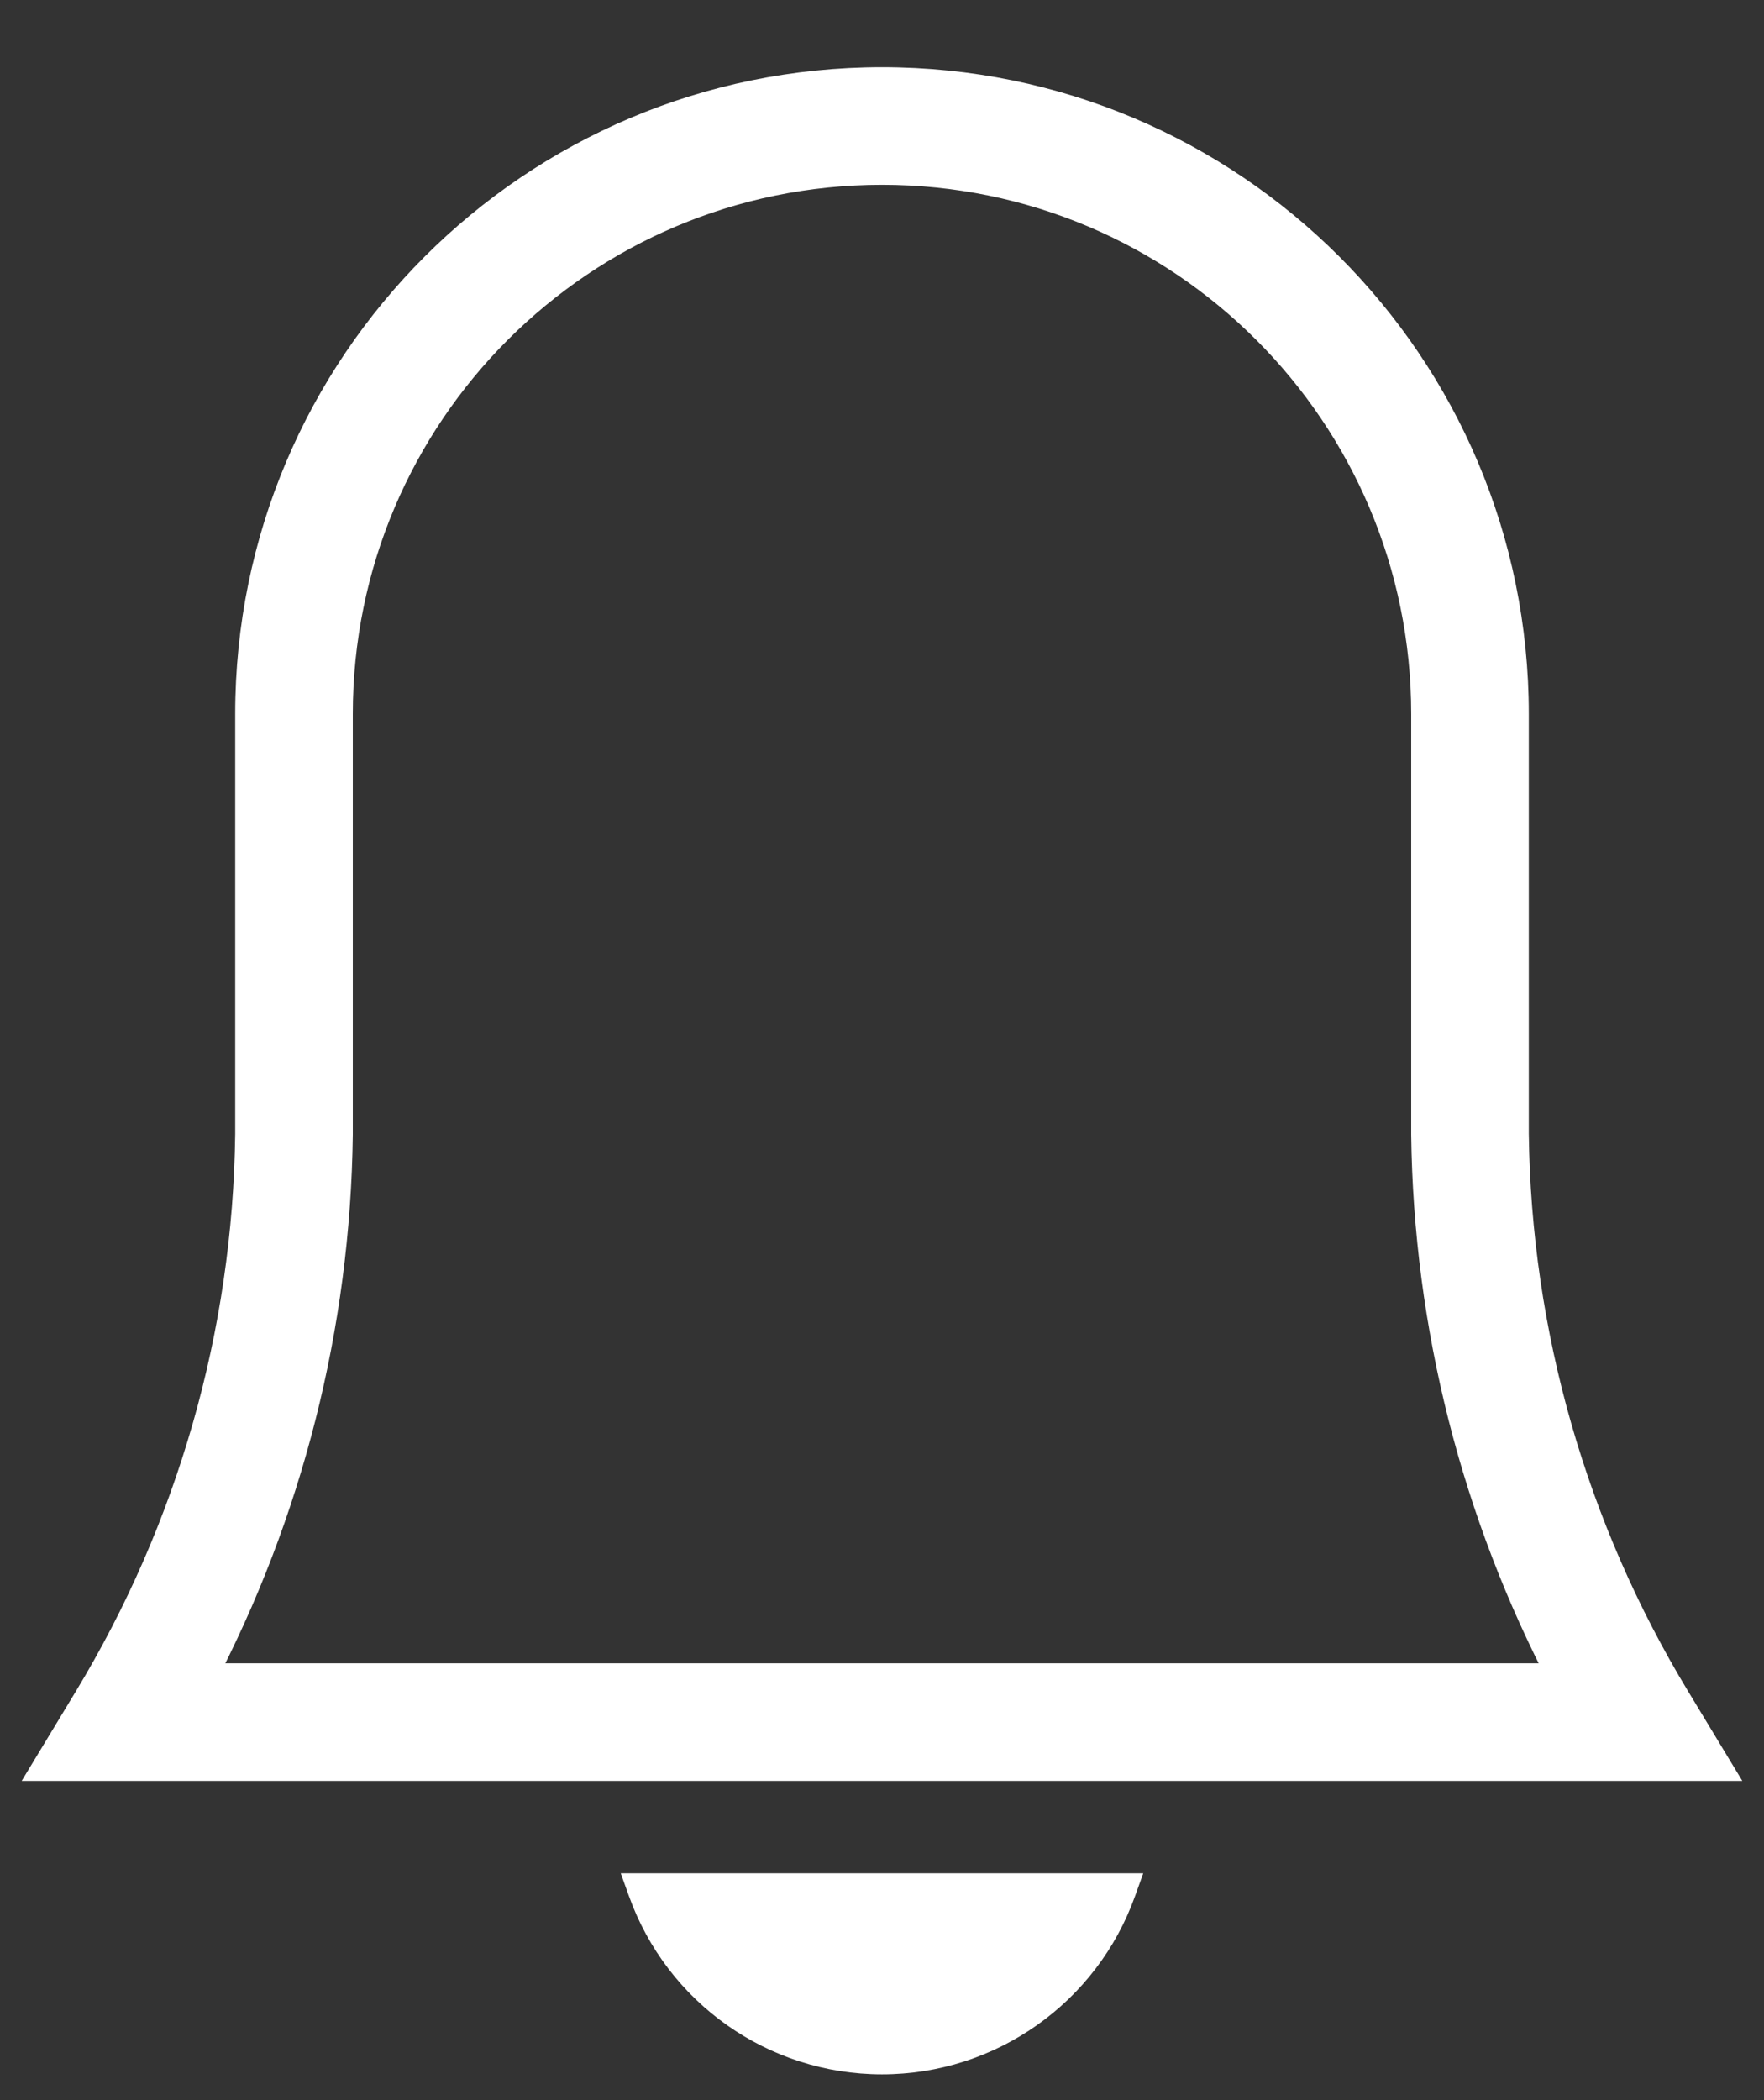 <svg width="21" height="25" viewBox="0 0 21 25" fill="none" xmlns="http://www.w3.org/2000/svg">
<rect x="0" y="0" width="21" height="25" fill="#333333" stroke="none"/>
<path fill-rule="evenodd" clip-rule="evenodd" d="M19.928 20.241L20.387 21H0.613L1.072 20.241C2.306 18.204 2.971 15.875 3 13.5V8.5C3 4.358 6.358 1 10.5 1C14.642 1 18 4.358 18 8.5V13.497C18.029 15.877 18.695 18.205 19.928 20.241ZM17 13.506L17 13.5V8.5C17 4.91 14.09 2 10.5 2C6.91 2 4 4.91 4 8.5L4 13.506C3.973 15.774 3.408 17.999 2.356 20H18.644C17.593 17.999 17.027 15.774 17 13.506ZM10.5 24.493C9.231 24.493 8.1 23.695 7.674 22.5H13.326C12.9 23.695 11.769 24.493 10.5 24.493Z" fill="white"/>
<path d="M20.387 21V21.2H20.742L20.558 20.896L20.387 21ZM19.928 20.241L20.099 20.137L19.928 20.241ZM0.613 21L0.442 20.896L0.258 21.2H0.613V21ZM1.072 20.241L1.243 20.345H1.243L1.072 20.241ZM3 13.5L3.2 13.502V13.5H3ZM18 13.497H17.8L17.8 13.499L18 13.497ZM17 13.5H16.8L16.8 13.501L17 13.5ZM17 13.506L16.8 13.507L16.8 13.508L17 13.506ZM4 8.5L4.2 8.5V8.5H4ZM4 13.506L4.2 13.508V13.506L4 13.506ZM2.356 20L2.179 19.907L2.025 20.2H2.356V20ZM18.644 20V20.2H18.975L18.821 19.907L18.644 20ZM7.674 22.5V22.3H7.39L7.486 22.567L7.674 22.5ZM13.326 22.5L13.514 22.567L13.61 22.3H13.326V22.5ZM20.558 20.896L20.099 20.137L19.757 20.345L20.216 21.104L20.558 20.896ZM0.613 21.2H20.387V20.8H0.613V21.2ZM0.901 20.137L0.442 20.896L0.784 21.104L1.243 20.345L0.901 20.137ZM2.8 13.498C2.772 15.837 2.116 18.131 0.901 20.137L1.243 20.345C2.495 18.277 3.171 15.913 3.2 13.502L2.8 13.498ZM2.8 8.5V13.5H3.2V8.5H2.8ZM10.5 0.8C6.247 0.8 2.8 4.247 2.8 8.5H3.2C3.2 4.468 6.468 1.2 10.5 1.2V0.8ZM18.2 8.5C18.2 4.247 14.753 0.8 10.5 0.8V1.2C14.532 1.2 17.8 4.468 17.8 8.5H18.2ZM18.2 13.497V8.5H17.8V13.497H18.2ZM20.099 20.137C18.884 18.132 18.229 15.839 18.2 13.495L17.8 13.499C17.83 15.915 18.505 18.278 19.757 20.345L20.099 20.137ZM16.8 13.501L16.8 13.507L17.2 13.505L17.2 13.499L16.8 13.501ZM16.8 8.5V13.5H17.2V8.5H16.8ZM10.5 2.2C13.979 2.2 16.8 5.021 16.8 8.5H17.2C17.2 4.8 14.2 1.8 10.5 1.8V2.2ZM4.2 8.5C4.2 5.021 7.021 2.2 10.5 2.2V1.8C6.8 1.8 3.8 4.8 3.8 8.5H4.2ZM4.2 13.506L4.2 8.5L3.8 8.5L3.8 13.506L4.2 13.506ZM2.533 20.093C3.599 18.064 4.172 15.808 4.2 13.508L3.8 13.504C3.773 15.74 3.216 17.934 2.179 19.907L2.533 20.093ZM18.644 19.8H2.356V20.2H18.644V19.8ZM16.8 13.508C16.828 15.808 17.401 18.064 18.467 20.093L18.821 19.907C17.784 17.934 17.227 15.74 17.2 13.504L16.8 13.508ZM7.486 22.567C7.94 23.842 9.147 24.693 10.5 24.693V24.293C9.316 24.293 8.26 23.548 7.862 22.433L7.486 22.567ZM13.326 22.3H7.674V22.7H13.326V22.3ZM10.5 24.693C11.853 24.693 13.06 23.842 13.514 22.567L13.138 22.433C12.74 23.548 11.684 24.293 10.5 24.293V24.693Z" fill="white"/>
</svg>
